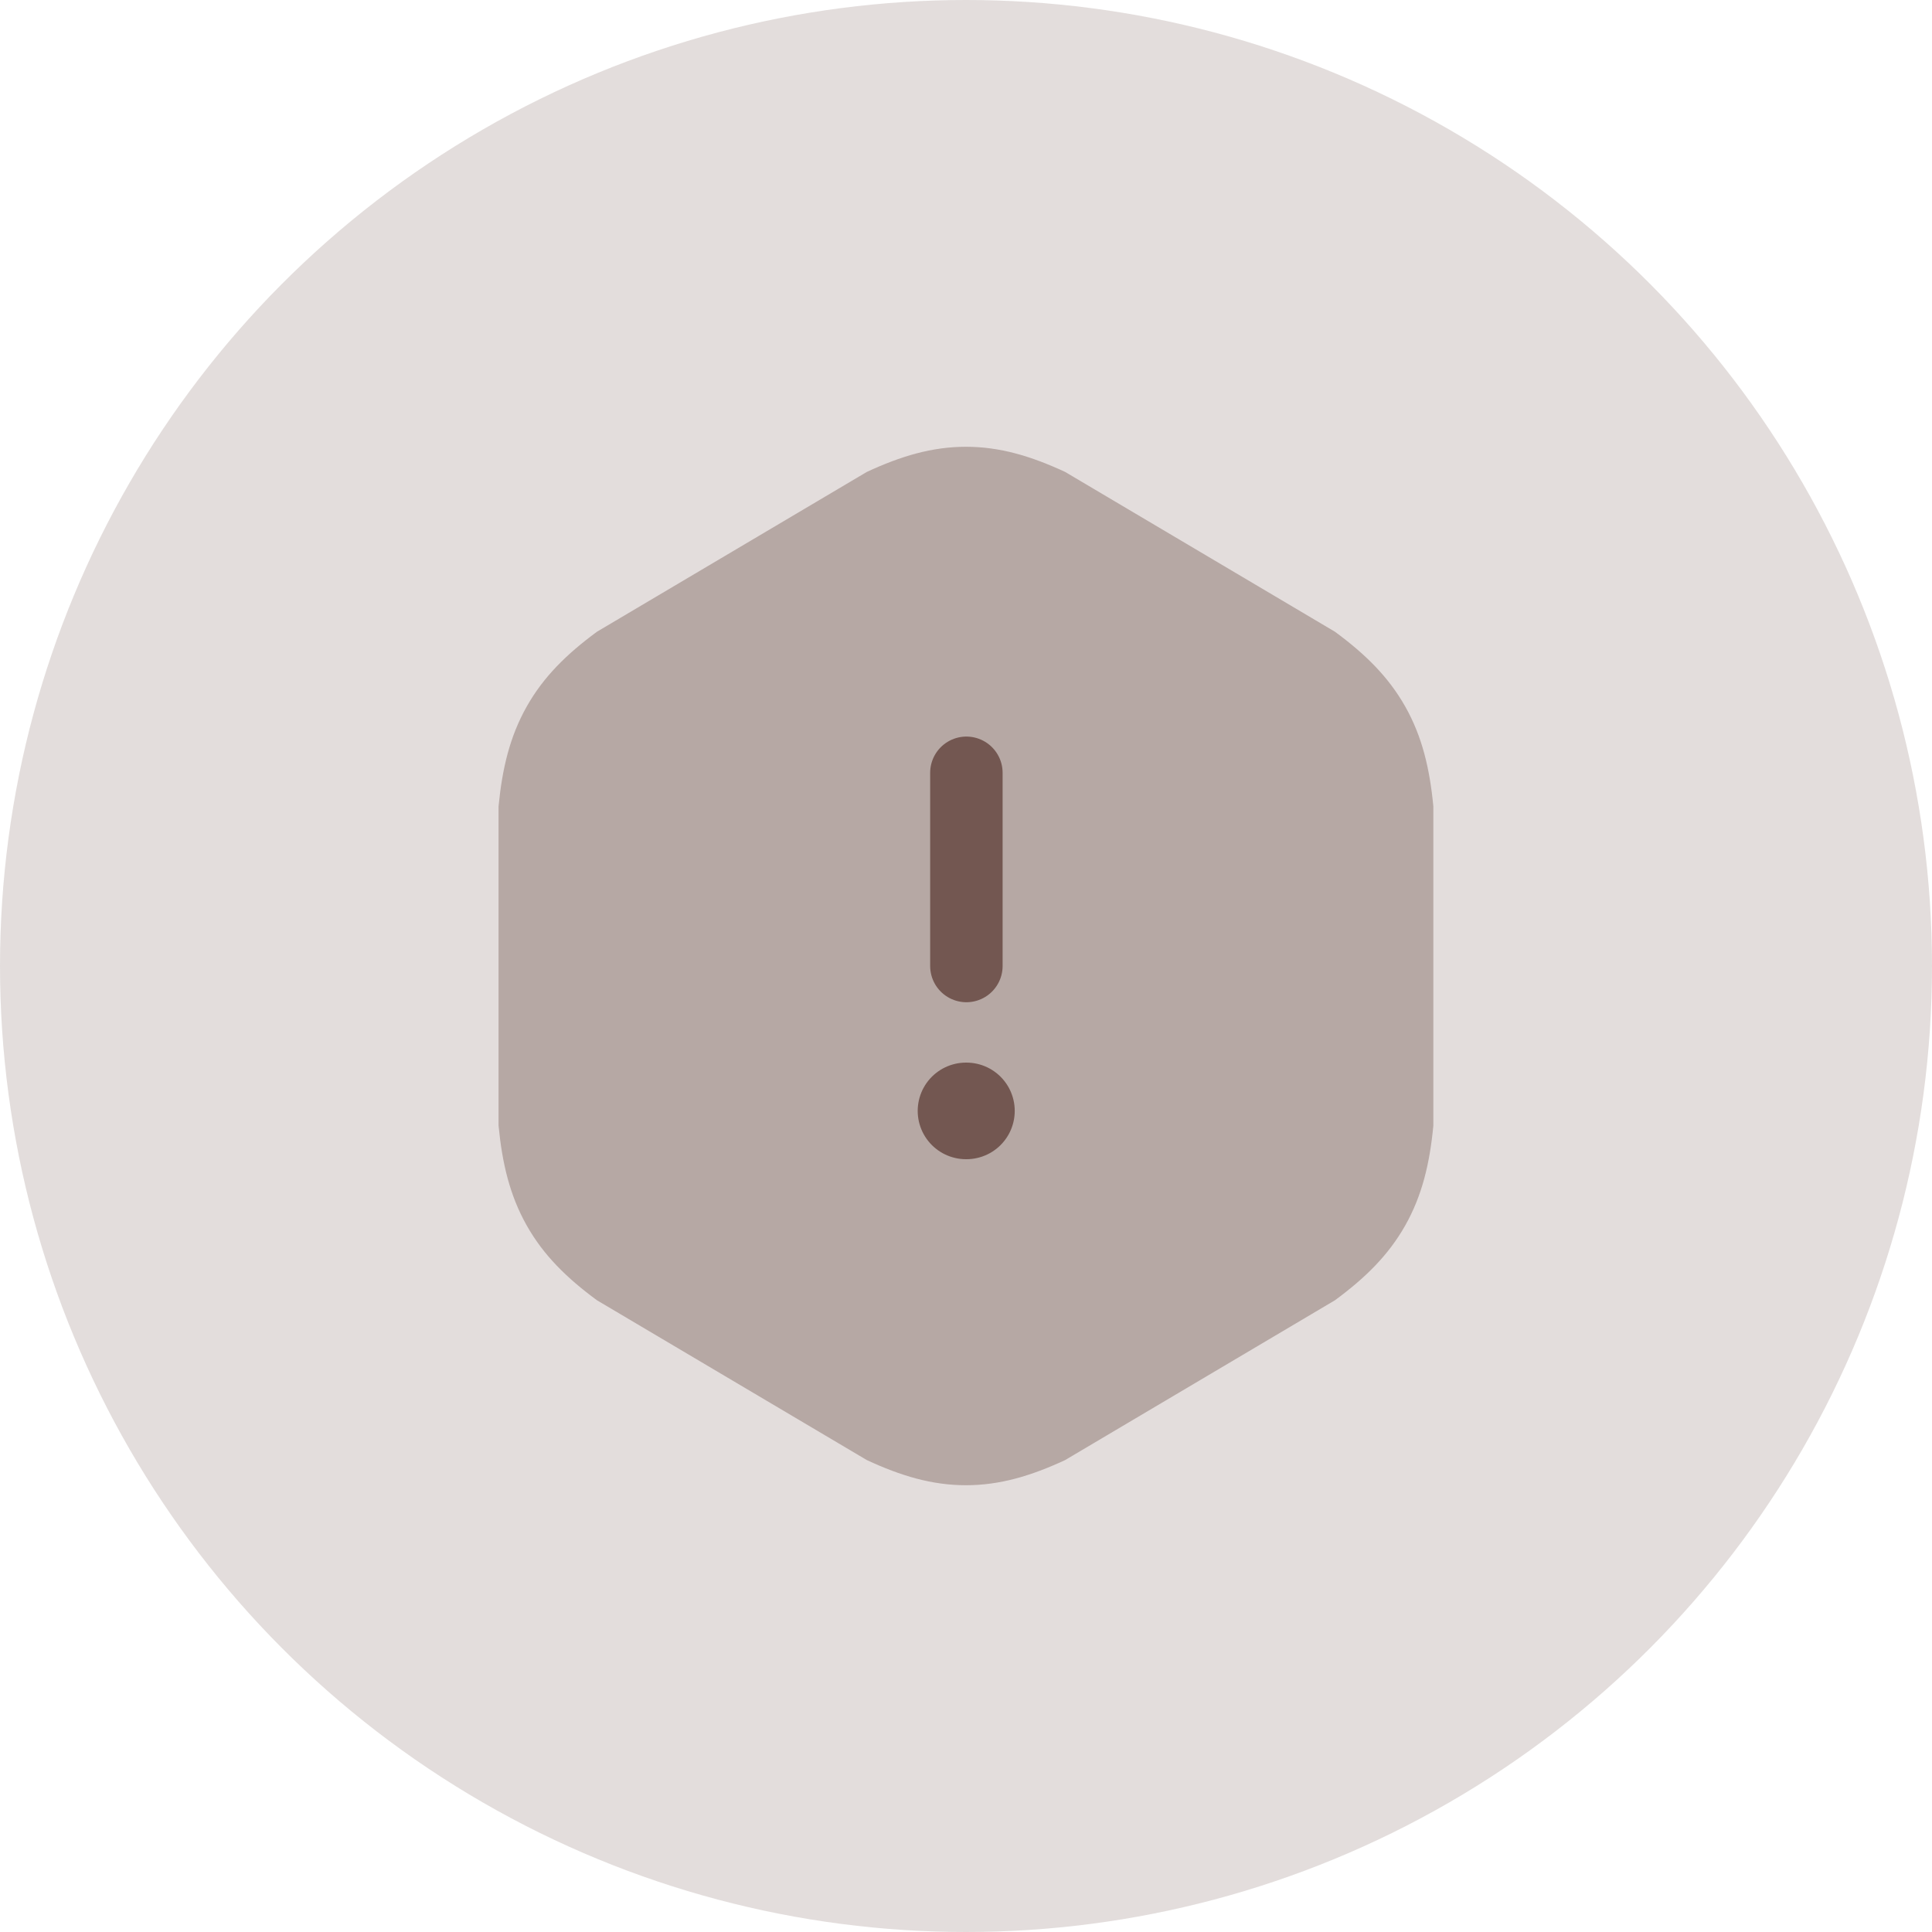 <svg width="40" height="40" viewBox="0 0 40 40" fill="none" xmlns="http://www.w3.org/2000/svg">
<g opacity="0.2">
<circle cx="20" cy="20" r="20" fill="#735751"/>
</g>
<g opacity="0.4">
<path d="M17.948 9.77C18.651 9.444 19.295 9.25 19.999 9.25C20.704 9.25 21.347 9.444 22.051 9.77L27.638 13.079C28.266 13.541 28.747 14.013 29.096 14.632C29.444 15.25 29.601 15.911 29.676 16.695V23.305C29.601 24.089 29.444 24.75 29.096 25.368C28.747 25.987 28.266 26.459 27.638 26.921L22.051 30.23C21.347 30.556 20.704 30.75 19.999 30.75C19.295 30.75 18.651 30.556 17.948 30.23L12.36 26.921C11.732 26.459 11.251 25.987 10.903 25.368C10.555 24.75 10.398 24.089 10.322 23.305V16.695C10.398 15.911 10.555 15.25 10.903 14.632C11.251 14.013 11.732 13.541 12.36 13.079L17.948 9.77Z" fill="#735751"/>
</g>
<path d="M20 23H20.009" stroke="#735751" stroke-width="2" stroke-linecap="round" stroke-linejoin="round"/>
<path d="M20.008 20L20.008 16" stroke="#735751" stroke-width="1.5" stroke-linecap="round" stroke-linejoin="round"/>
</svg>
